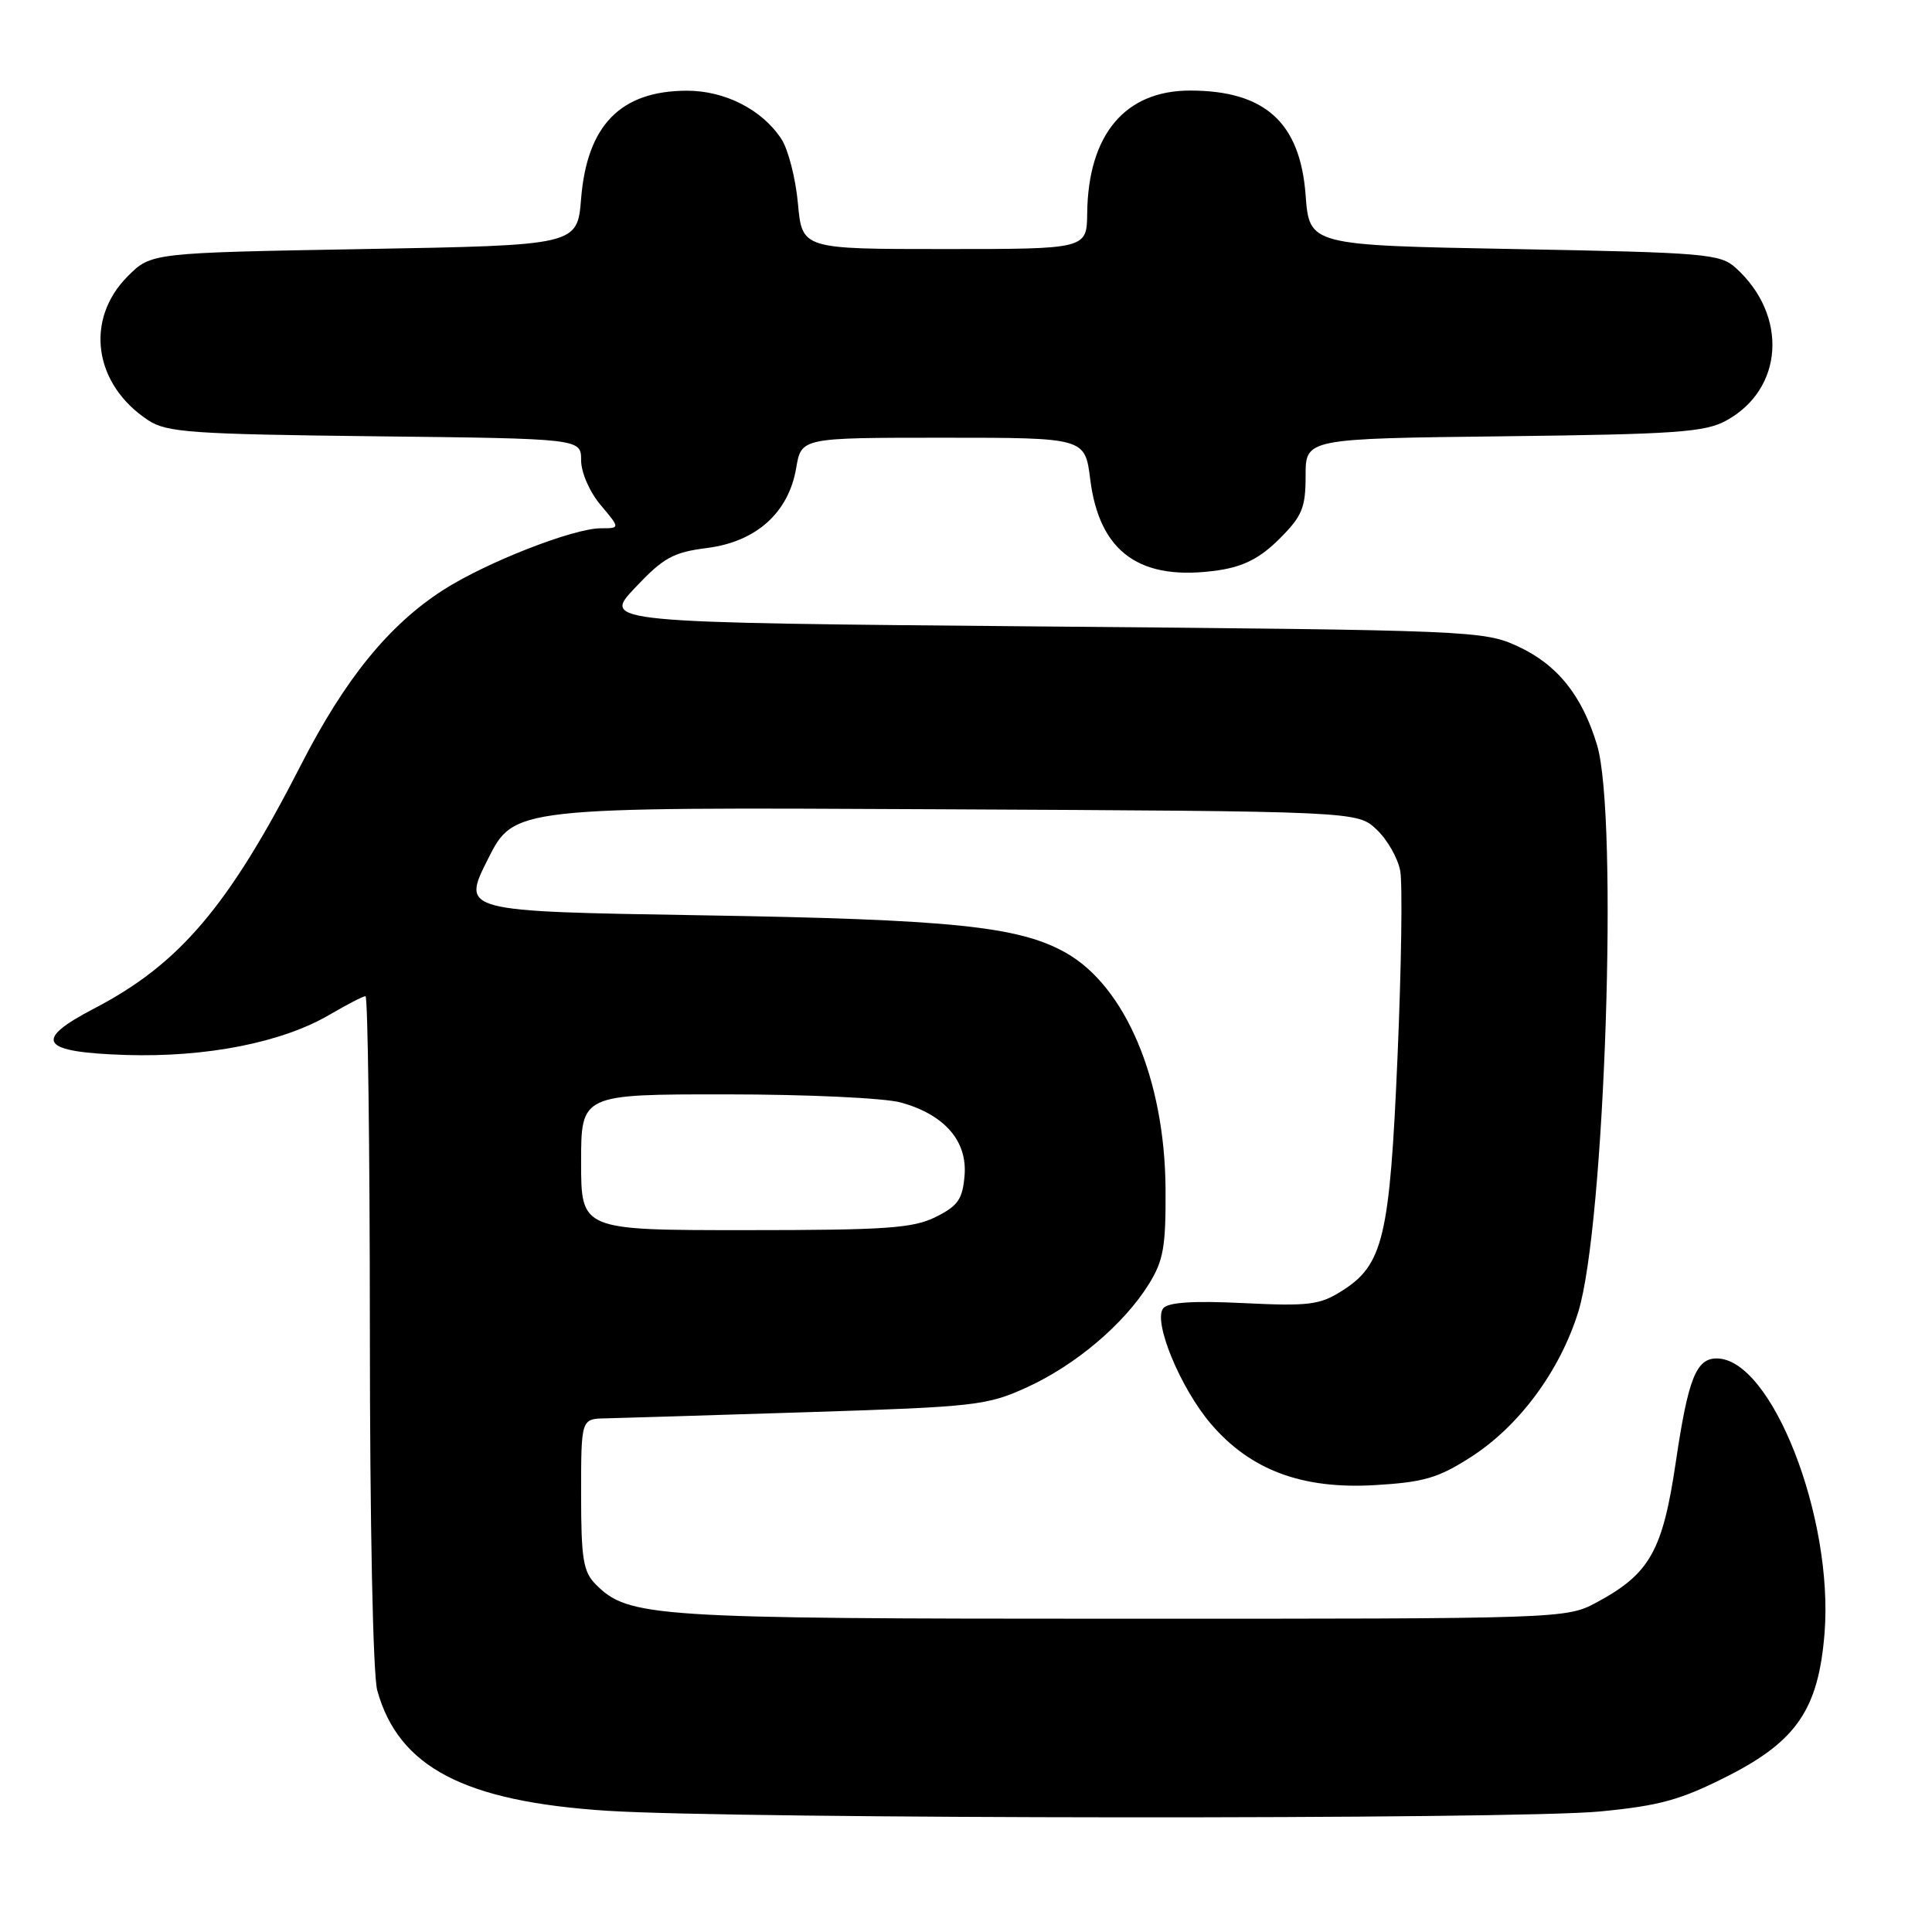 <?xml version="1.0" encoding="UTF-8" standalone="no"?>
<!DOCTYPE svg PUBLIC "-//W3C//DTD SVG 1.1//EN" "http://www.w3.org/Graphics/SVG/1.1/DTD/svg11.dtd" >
<svg xmlns="http://www.w3.org/2000/svg" xmlns:xlink="http://www.w3.org/1999/xlink" version="1.1" viewBox="0 0 256 256">
 <g >
 <path fill="currentColor"
d=" M 212.00 240.03 C 219.97 239.26 222.70 238.50 228.99 235.31 C 238.08 230.68 240.95 226.44 241.76 216.44 C 242.99 201.06 234.74 180.00 227.47 180.00 C 224.75 180.00 223.69 182.68 222.06 193.68 C 220.31 205.54 218.61 208.55 211.50 212.36 C 207.54 214.48 206.91 214.50 148.50 214.49 C 86.36 214.49 83.29 214.29 78.95 209.95 C 77.28 208.28 77.00 206.58 77.00 198.00 C 77.00 188.00 77.00 188.00 80.25 187.94 C 82.04 187.90 94.08 187.53 107.01 187.12 C 129.30 186.41 130.80 186.24 136.13 183.80 C 142.56 180.85 148.93 175.45 152.23 170.15 C 154.17 167.03 154.49 165.19 154.44 157.50 C 154.34 143.02 149.11 130.68 141.20 126.23 C 134.97 122.73 126.04 121.82 92.84 121.28 C 61.17 120.76 61.17 120.76 64.64 113.86 C 68.11 106.95 68.11 106.95 123.97 107.23 C 179.84 107.50 179.84 107.50 182.40 109.91 C 183.82 111.24 185.23 113.71 185.54 115.41 C 185.85 117.11 185.69 128.18 185.18 140.00 C 184.15 163.96 183.29 167.59 177.81 171.05 C 174.87 172.91 173.41 173.09 164.79 172.67 C 158.14 172.34 154.79 172.56 154.14 173.35 C 152.74 175.06 156.40 183.93 160.46 188.68 C 165.69 194.79 172.51 197.34 182.10 196.79 C 188.65 196.41 190.54 195.86 194.88 193.08 C 201.29 188.97 206.69 181.67 209.13 173.83 C 212.66 162.47 214.46 108.19 211.62 98.73 C 209.64 92.15 206.35 88.05 201.09 85.63 C 196.63 83.57 194.89 83.50 138.15 83.01 C 79.79 82.50 79.79 82.50 84.15 77.88 C 87.91 73.89 89.20 73.18 93.70 72.61 C 100.21 71.78 104.50 67.93 105.50 62.01 C 106.18 58.00 106.18 58.00 124.97 58.00 C 143.77 58.00 143.77 58.00 144.46 63.51 C 145.68 73.26 151.13 77.11 161.54 75.55 C 164.83 75.05 167.01 73.92 169.53 71.40 C 172.55 68.39 173.00 67.29 173.00 63.03 C 173.00 58.12 173.00 58.12 199.25 57.81 C 222.08 57.54 225.92 57.27 228.73 55.73 C 236.35 51.57 236.96 41.80 230.00 35.50 C 227.94 33.63 225.99 33.47 200.65 33.00 C 173.50 32.50 173.50 32.50 173.00 25.85 C 172.28 16.22 167.60 12.00 157.68 12.00 C 149.07 12.00 144.18 17.84 144.06 28.25 C 144.00 33.00 144.00 33.00 125.14 33.00 C 106.28 33.00 106.28 33.00 105.73 26.96 C 105.43 23.64 104.44 19.80 103.54 18.42 C 100.98 14.52 96.06 12.01 91.00 12.02 C 82.24 12.04 77.79 16.58 77.00 26.32 C 76.50 32.50 76.50 32.50 48.27 33.00 C 20.04 33.50 20.04 33.50 16.94 36.59 C 11.19 42.35 12.41 50.94 19.66 55.70 C 22.10 57.30 25.40 57.53 49.70 57.81 C 77.00 58.12 77.00 58.12 77.00 60.98 C 77.00 62.60 78.12 65.18 79.59 66.92 C 82.18 70.00 82.18 70.00 79.61 70.00 C 75.98 70.00 64.43 74.52 58.77 78.15 C 51.56 82.77 45.74 89.92 39.93 101.26 C 30.31 120.07 23.81 127.73 12.48 133.63 C 4.27 137.90 5.32 139.43 16.70 139.79 C 27.36 140.12 37.38 138.14 43.66 134.46 C 45.97 133.11 48.11 132.00 48.43 132.00 C 48.74 132.00 49.00 151.91 49.01 176.25 C 49.01 201.88 49.42 221.97 49.99 224.00 C 52.82 234.17 61.52 238.72 80.50 239.94 C 97.75 241.04 200.73 241.12 212.00 240.03 Z  M 77.00 154.00 C 77.00 145.00 77.00 145.00 96.25 145.01 C 106.91 145.01 117.23 145.49 119.38 146.09 C 125.15 147.69 128.19 151.18 127.81 155.76 C 127.55 158.90 126.94 159.78 124.00 161.25 C 120.99 162.75 117.45 163.00 98.75 163.00 C 77.00 163.00 77.00 163.00 77.00 154.00 Z "/>
</g>
</svg>